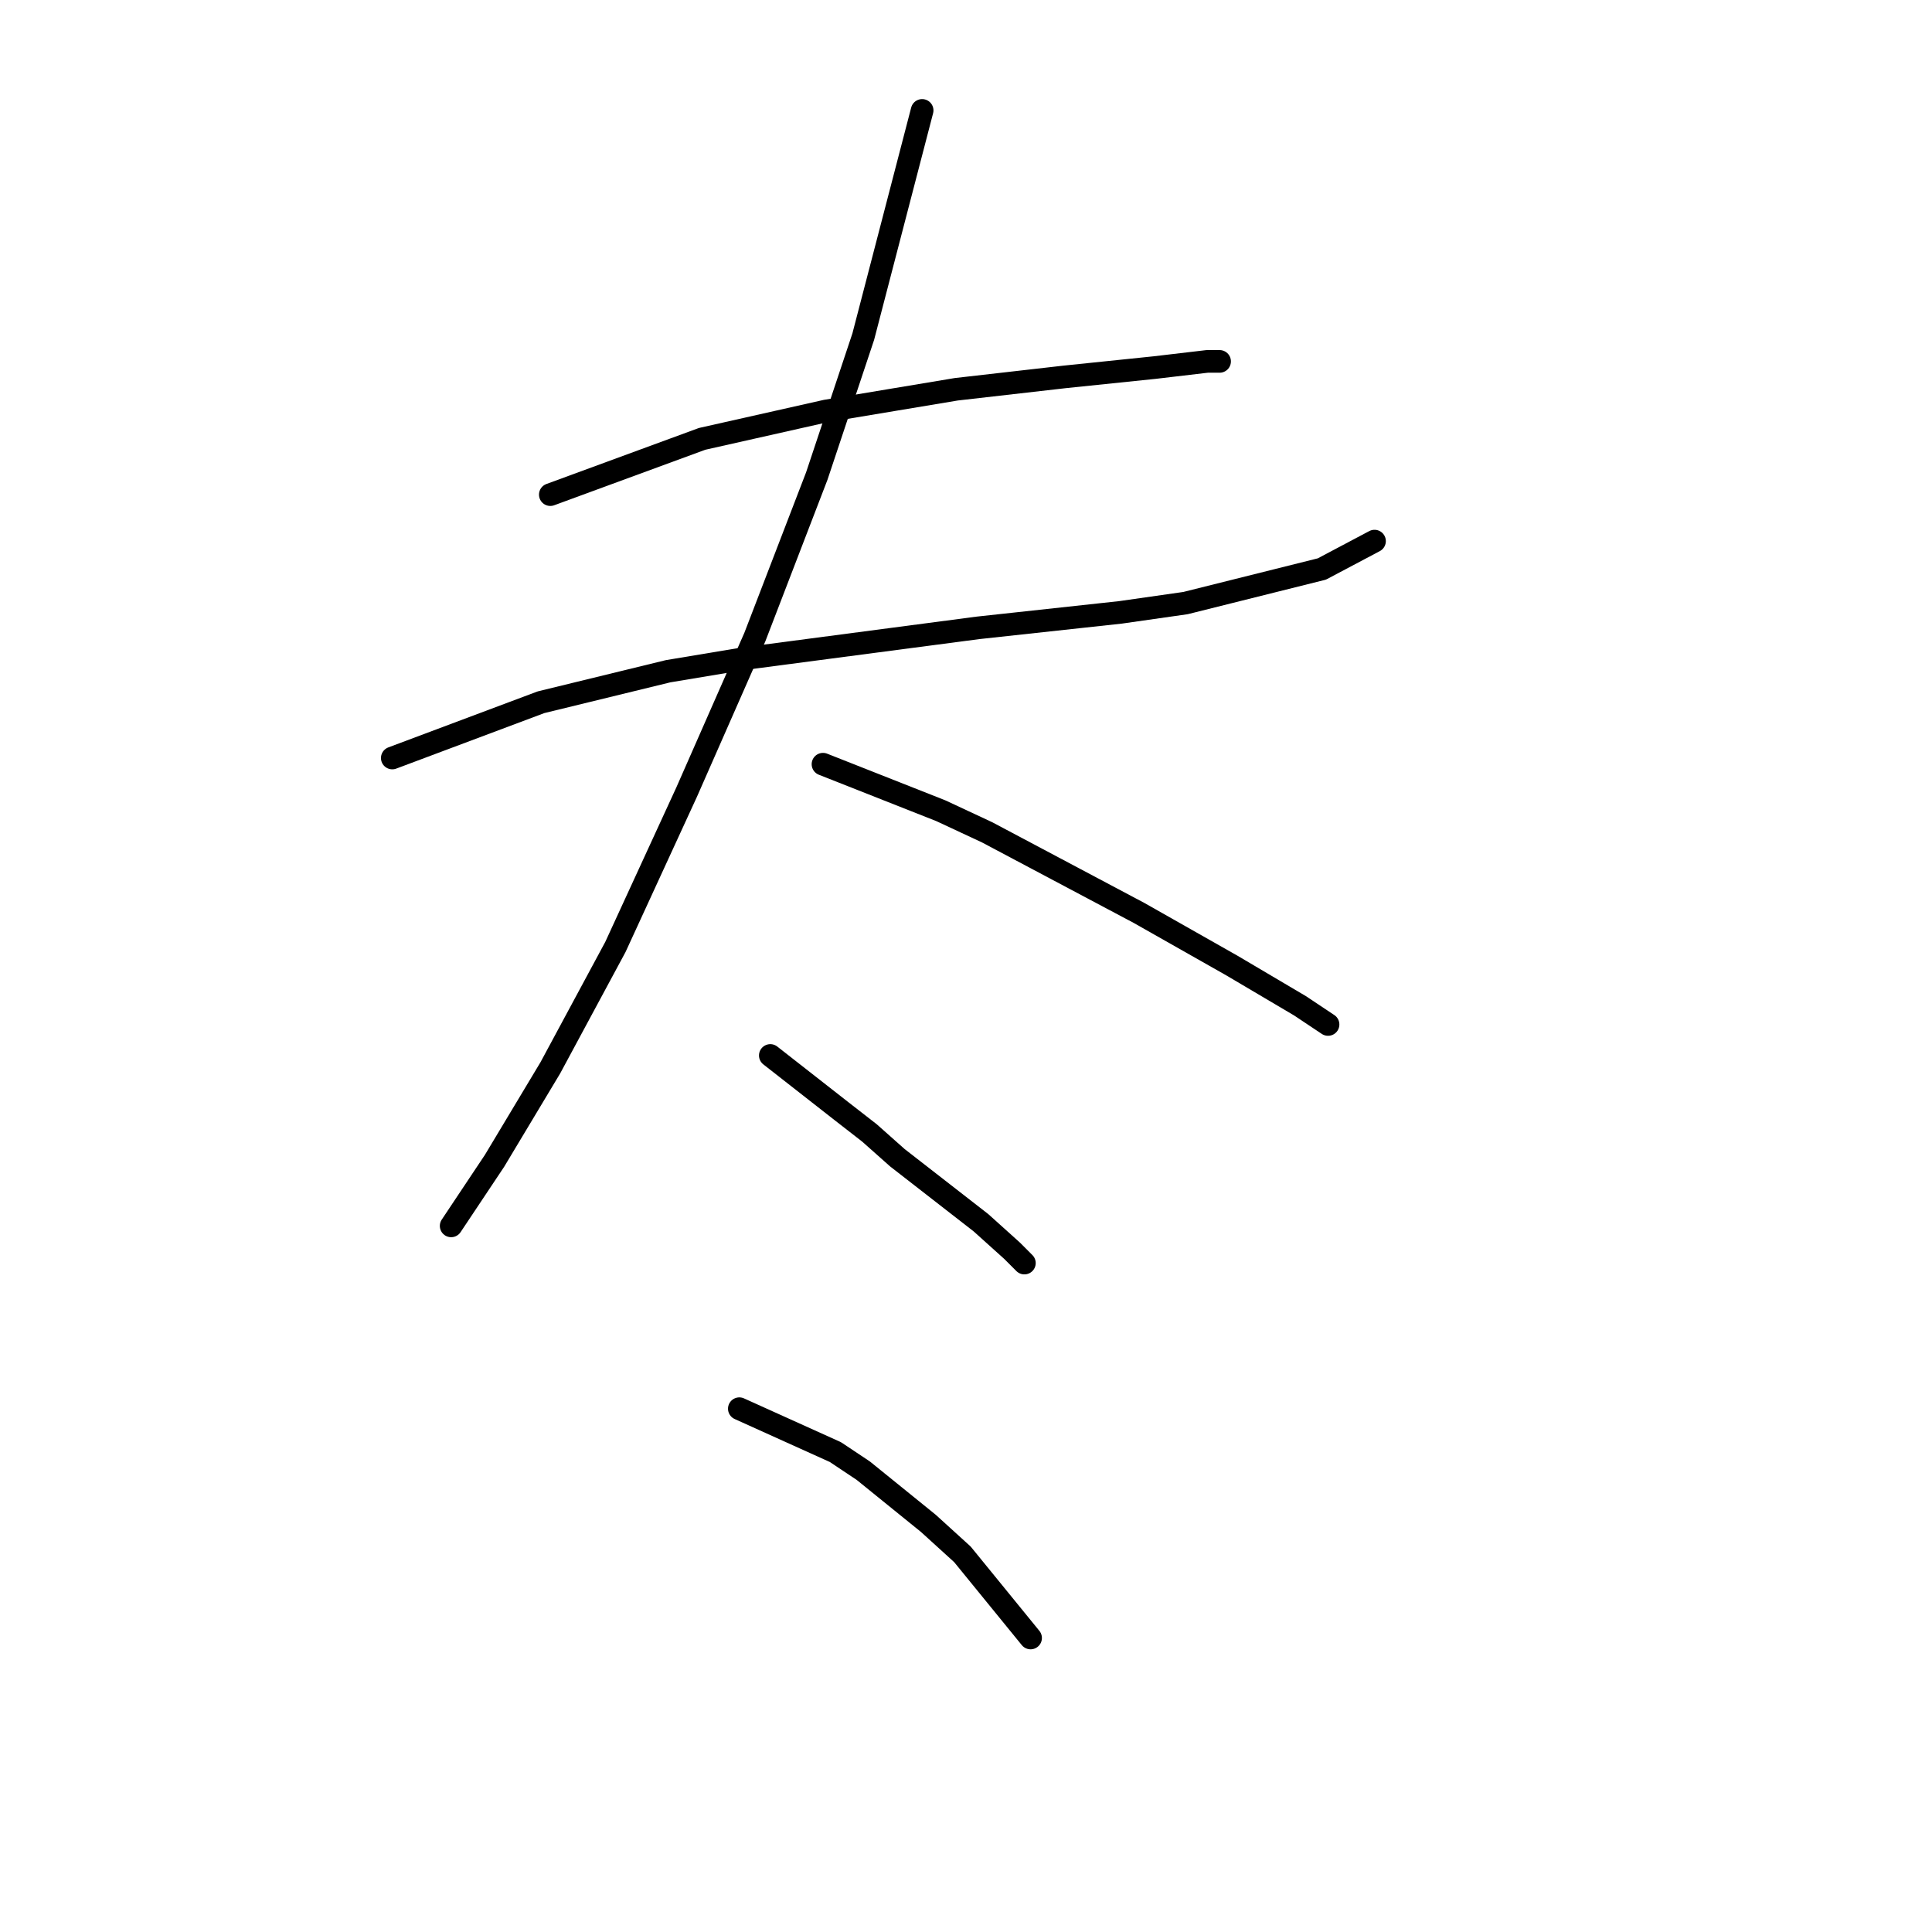 <?xml version="1.0" standalone="no"?>
    <svg width="256" height="256" xmlns="http://www.w3.org/2000/svg" version="1.1">
    <polyline stroke="black" stroke-width="3" stroke-linecap="round" fill="transparent" stroke-linejoin="round" points="72.919 65.541 93.037 58.151 109.46 54.456 126.704 51.582 141.074 49.94 152.981 48.708 159.961 47.887 161.603 47.887 161.603 47.887 " />
        <polyline stroke="black" stroke-width="3" stroke-linecap="round" fill="transparent" stroke-linejoin="round" points="51.98 100.44 71.688 93.05 88.521 88.944 98.375 87.302 129.578 83.196 148.465 81.143 157.087 79.911 175.152 75.395 182.131 71.7 182.131 71.7 " />
        <polyline stroke="black" stroke-width="3" stroke-linecap="round" fill="transparent" stroke-linejoin="round" points="122.188 14.63 114.387 44.602 108.229 63.078 100.017 84.428 90.985 104.956 81.541 125.485 72.919 141.497 65.529 153.814 59.781 162.436 59.781 162.436 " />
        <polyline stroke="black" stroke-width="3" stroke-linecap="round" fill="transparent" stroke-linejoin="round" points="109.05 101.261 124.651 107.42 130.81 110.294 150.928 120.968 163.245 127.948 172.278 133.285 175.973 135.749 175.973 135.749 " />
        <polyline stroke="black" stroke-width="3" stroke-linecap="round" fill="transparent" stroke-linejoin="round" points="102.07 139.855 111.513 147.245 115.208 150.119 118.903 153.403 129.989 162.025 134.095 165.721 135.737 167.363 135.737 167.363 " />
        <polyline stroke="black" stroke-width="3" stroke-linecap="round" fill="transparent" stroke-linejoin="round" points="97.964 186.66 110.692 192.408 114.387 194.871 123.009 201.851 127.525 205.957 136.558 217.042 136.558 217.042 " />
        </svg>